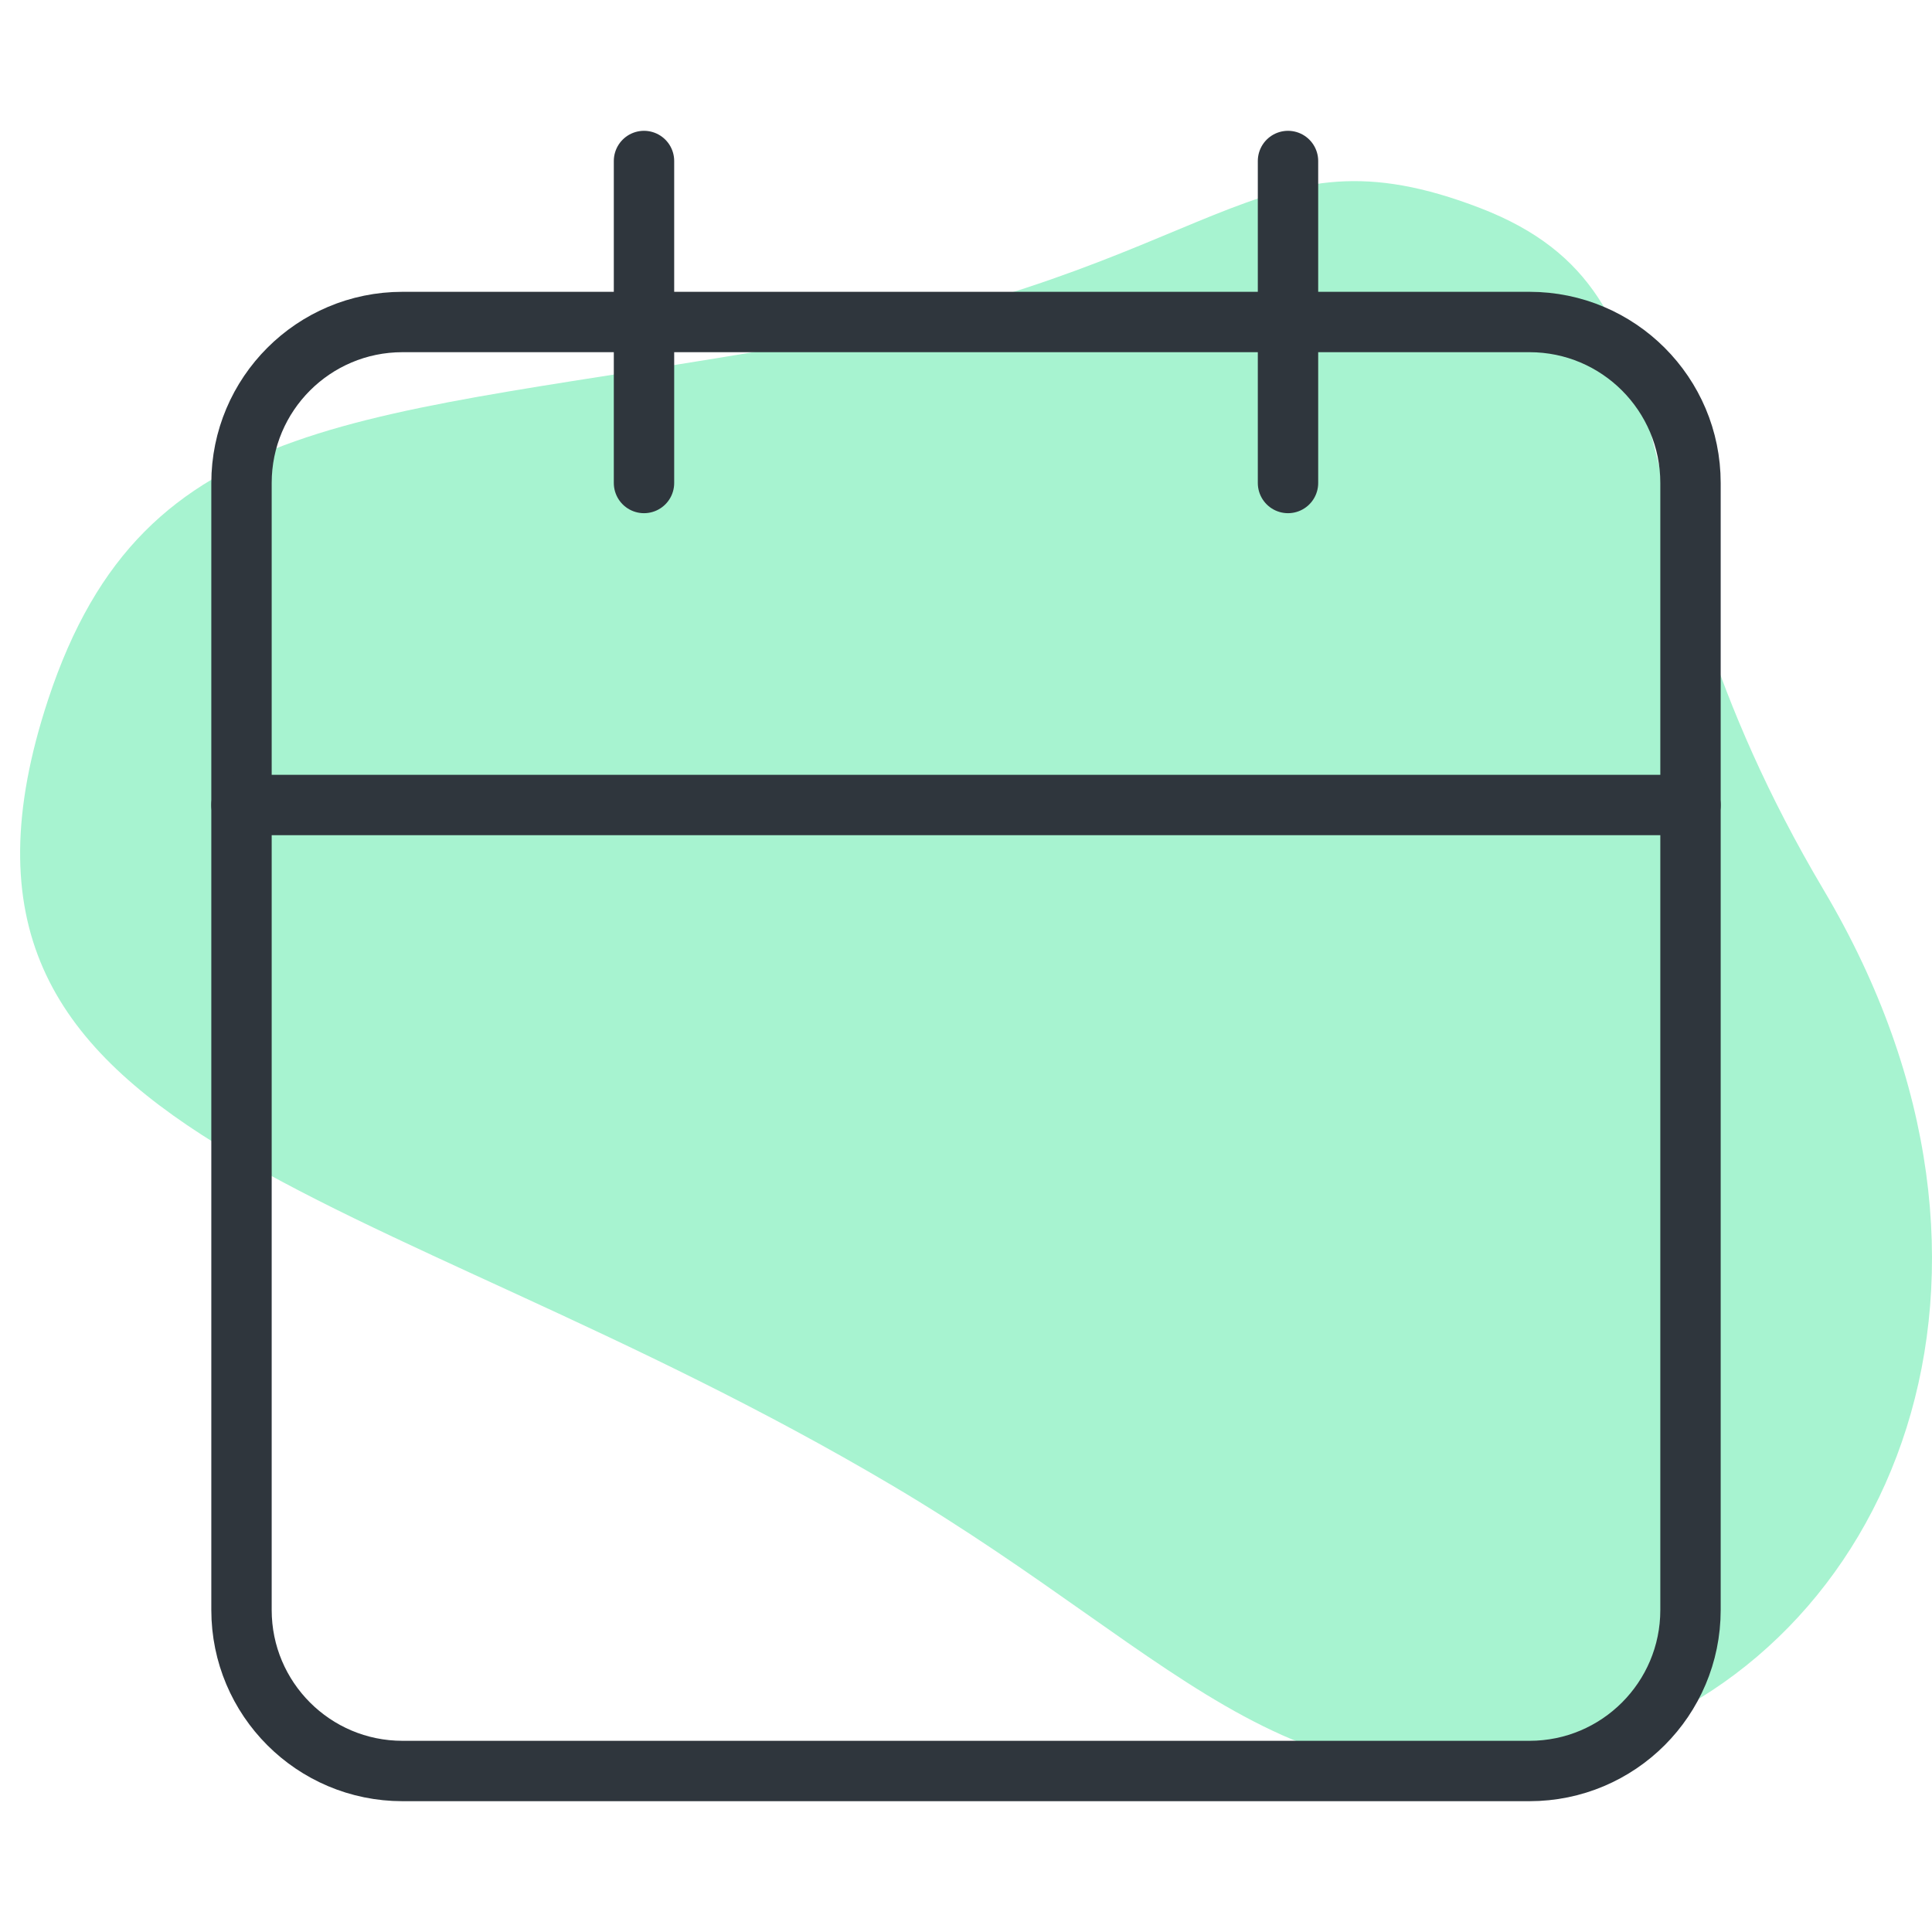 <svg width="96" height="96" viewBox="0 0 96 96" fill="none" xmlns="http://www.w3.org/2000/svg">
<path d="M79.268 86.742C64.492 91.32 59.126 82.571 44.349 73.822C18.138 58.302 -4.994 57.137 2.394 34.755C7.182 20.251 17.963 20.919 39.424 17.155C60.885 13.391 62.205 5.964 73.551 10.339C84.897 14.713 79.268 25.09 90.614 44.217C101.961 63.343 94.045 82.164 79.268 86.742Z" fill="#A7F3D0"/>
<path d="M76 16H20C15.582 16 12 19.582 12 24V80C12 84.418 15.582 88 20 88H76C80.418 88 84 84.418 84 80V24C84 19.582 80.418 16 76 16Z" stroke="#2F363D" stroke-width="3" stroke-linecap="round" stroke-linejoin="round"/>
<path d="M64 8V24" stroke="#2F363D" stroke-width="3" stroke-linecap="round" stroke-linejoin="round"/>
<path d="M32 8V24" stroke="#2F363D" stroke-width="3" stroke-linecap="round" stroke-linejoin="round"/>
<path d="M12 40H84" stroke="#2F363D" stroke-width="3" stroke-linecap="round" stroke-linejoin="round"/>
</svg>
